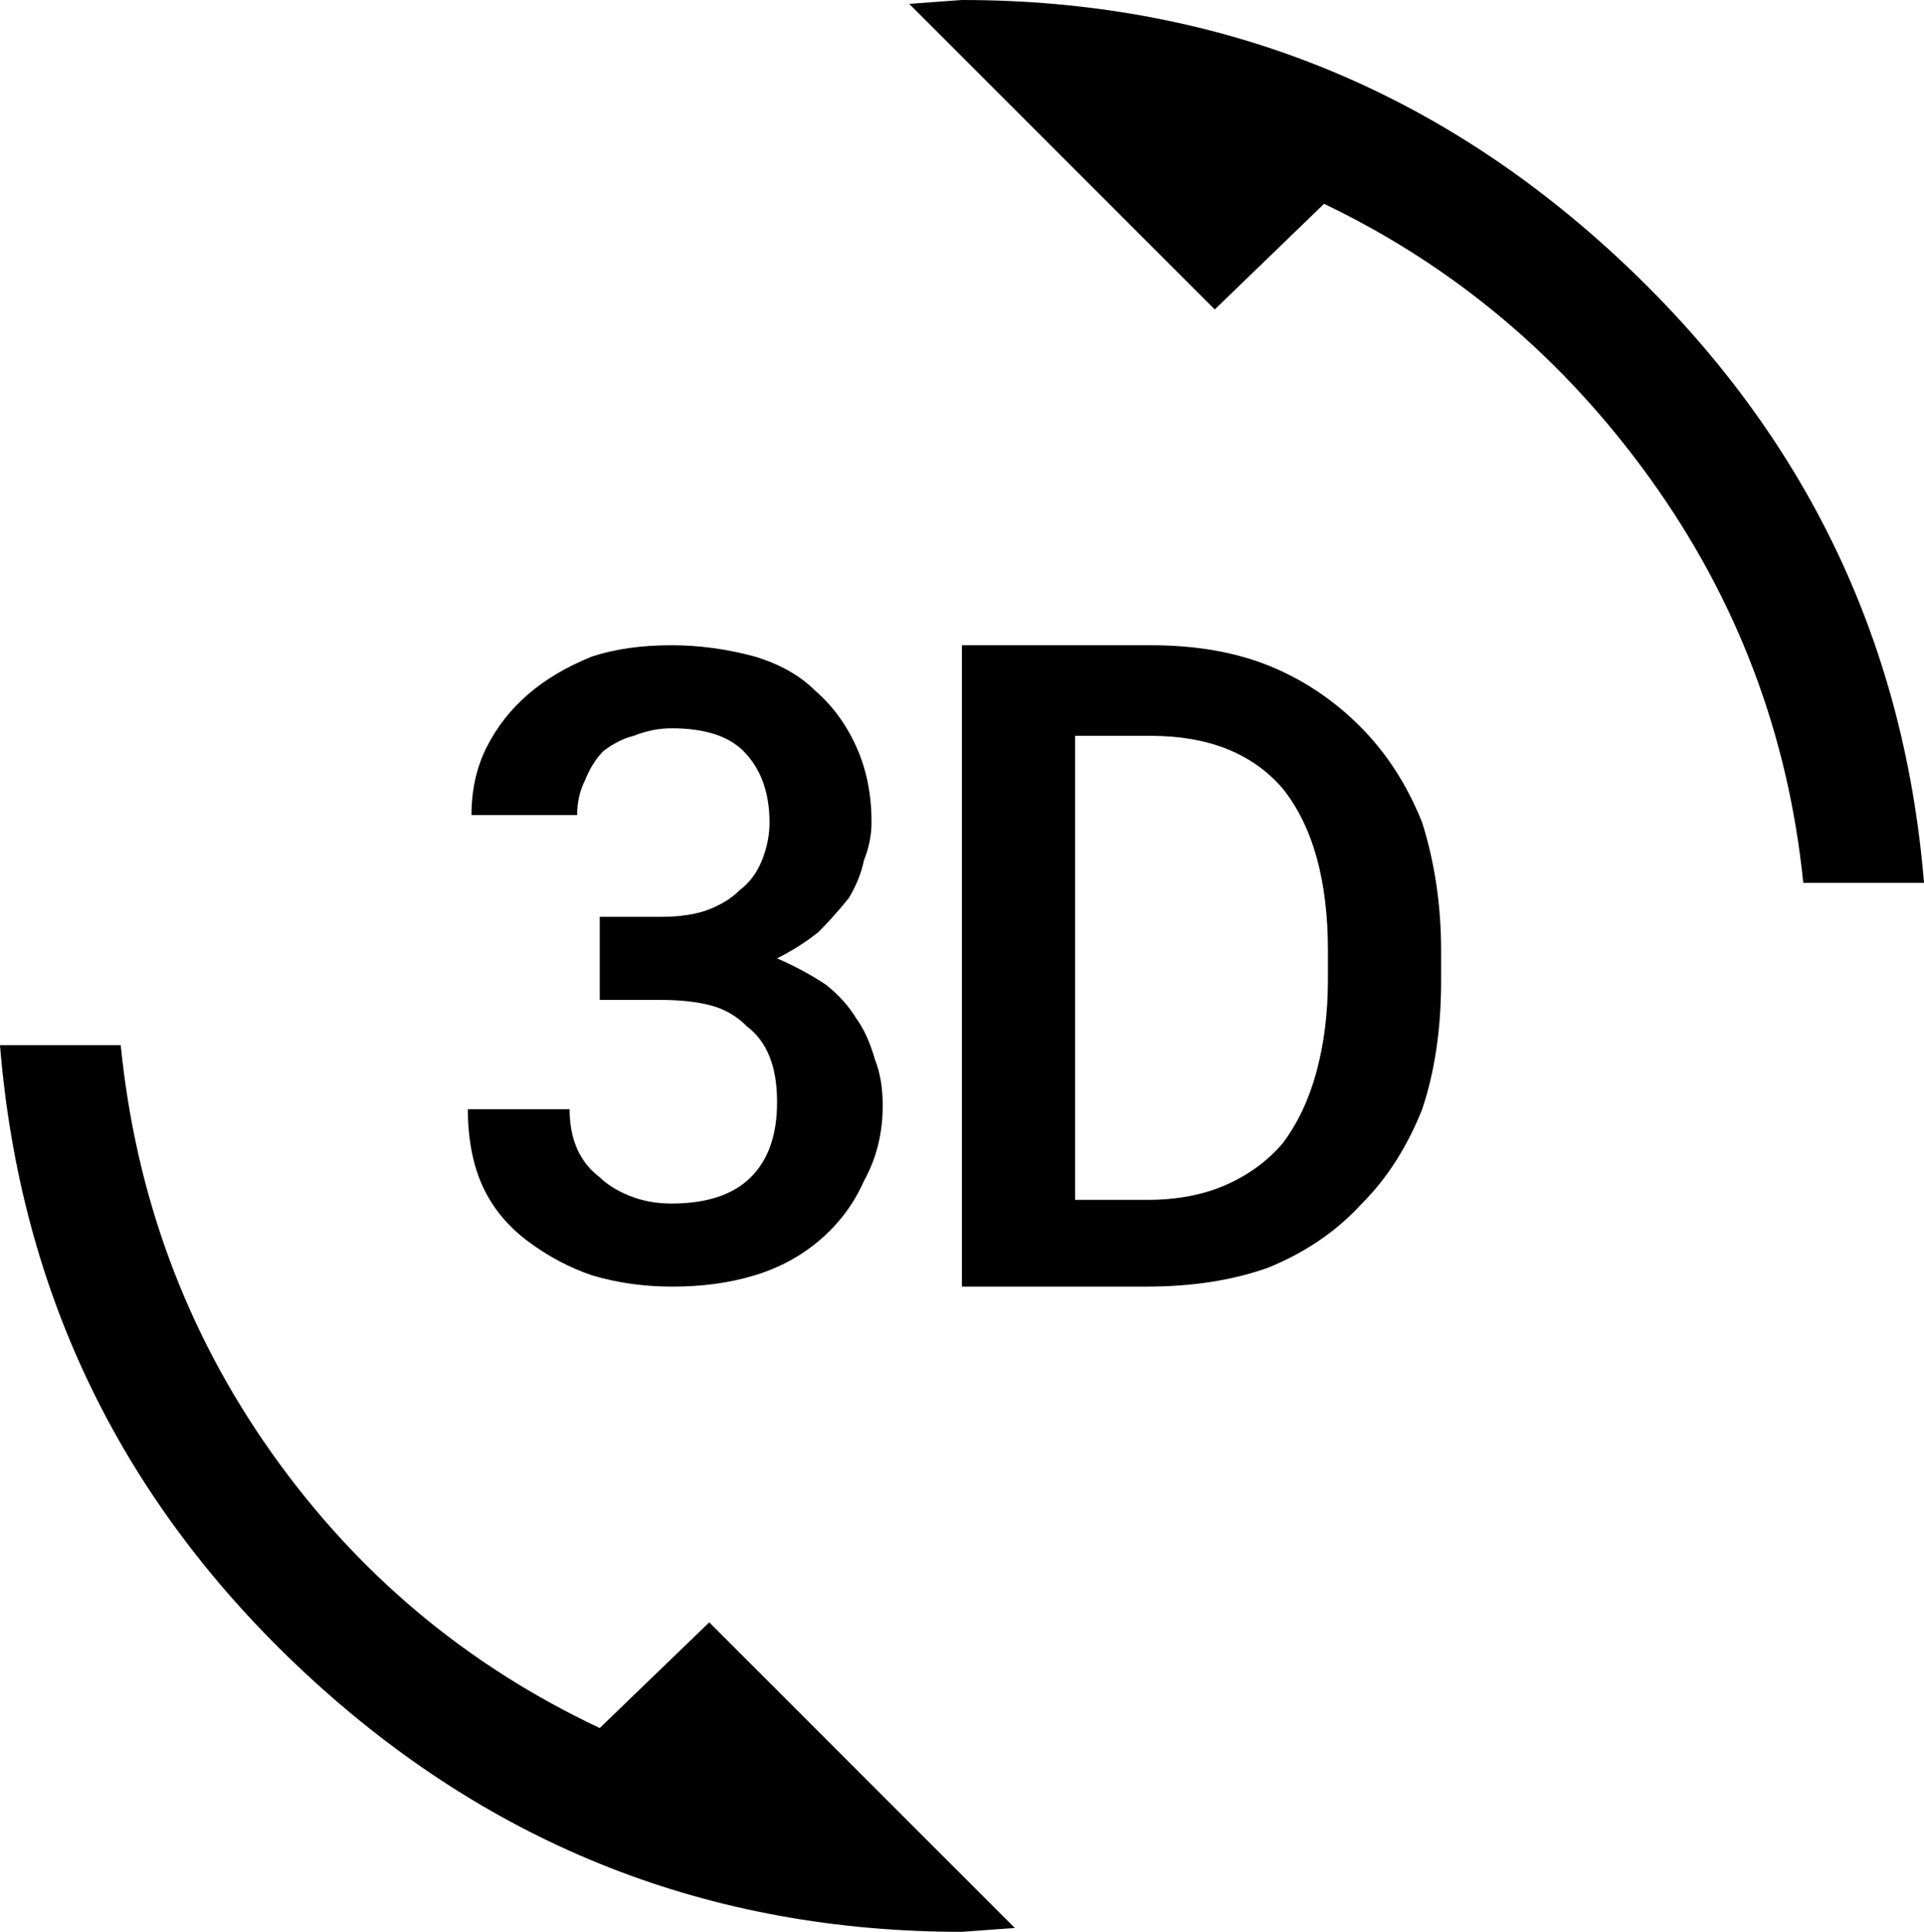 <svg height="1000" width="996.1" xmlns="http://www.w3.org/2000/svg"><path d="m310.5 894.5l56.7-54.7 158.2 158.2-27.4 2q-195.3 0-338.8-132.8t-159.2-326.2h62.5q11.7 117.2 78.1 211t169.9 142.5z m37.2-271.5q27.3 0 41-13.6t13.6-39.1q0-13.7-3.9-23.4t-11.7-15.6q-7.8-7.9-18.5-10.8t-26.4-2.9h-31.3v-43h31.3q15.6 0 25.4-3.9t15.6-9.8q7.8-5.8 11.7-15.6t3.9-19.5q0-23.5-13.6-37.1-11.8-11.7-37.1-11.7-9.8 0-19.6 3.9-7.8 1.9-15.6 7.8-5.9 5.8-9.8 15.6-3.9 7.8-3.9 17.6h-54.7q0-19.6 7.9-35.2t21.4-27.3 33.2-19.6q17.6-5.8 41.1-5.8 21.4 0 42.9 5.8 19.6 5.9 31.3 17.6 13.6 11.7 21.5 29.3t7.8 39.1q0 9.7-3.9 19.5-2 9.8-7.8 19.5-7.9 9.8-15.7 17.6-9.7 7.8-21.5 13.7 13.7 5.9 25.4 13.7 9.8 7.8 15.7 17.5 5.8 7.9 9.7 21.5 3.9 9.8 3.9 23.5 0 21.5-9.7 39-7.8 17.6-22.5 30.3t-34.2 18.6-42.9 5.8q-21.5 0-41.1-5.8-17.5-5.9-33.2-17.6t-23.4-28.3-7.8-40.1h52.7q0 11.7 3.9 20.5t11.7 14.7q5.9 5.8 15.7 9.7t21.5 3.9z m356.4-247q20.5 20.5 32.2 49.8 9.8 31.2 9.8 66.4v15.6q0 37.1-9.8 66.4-11.7 29.3-31.2 48.8-19.6 21.5-48.8 33.3-27.4 9.7-62.5 9.7h-95.8v-332h97.7q35.2 0 61.5 10.7t46.9 31.3z m-16.6 131.8v-15.6q0-54.7-23.4-84-23.5-27.3-68.4-27.3h-39.1v240.2h37.2q23.4 0 41-7.8t29.3-21.5q11.7-15.6 17.5-37.1t5.9-46.9z m-189.5-507.8q195.4 0 338.9 132.8t159.2 324.2h-62.5q-11.7-115.2-79.1-209t-169-142.5l-56.6 54.7-158.2-158.2z" /></svg>